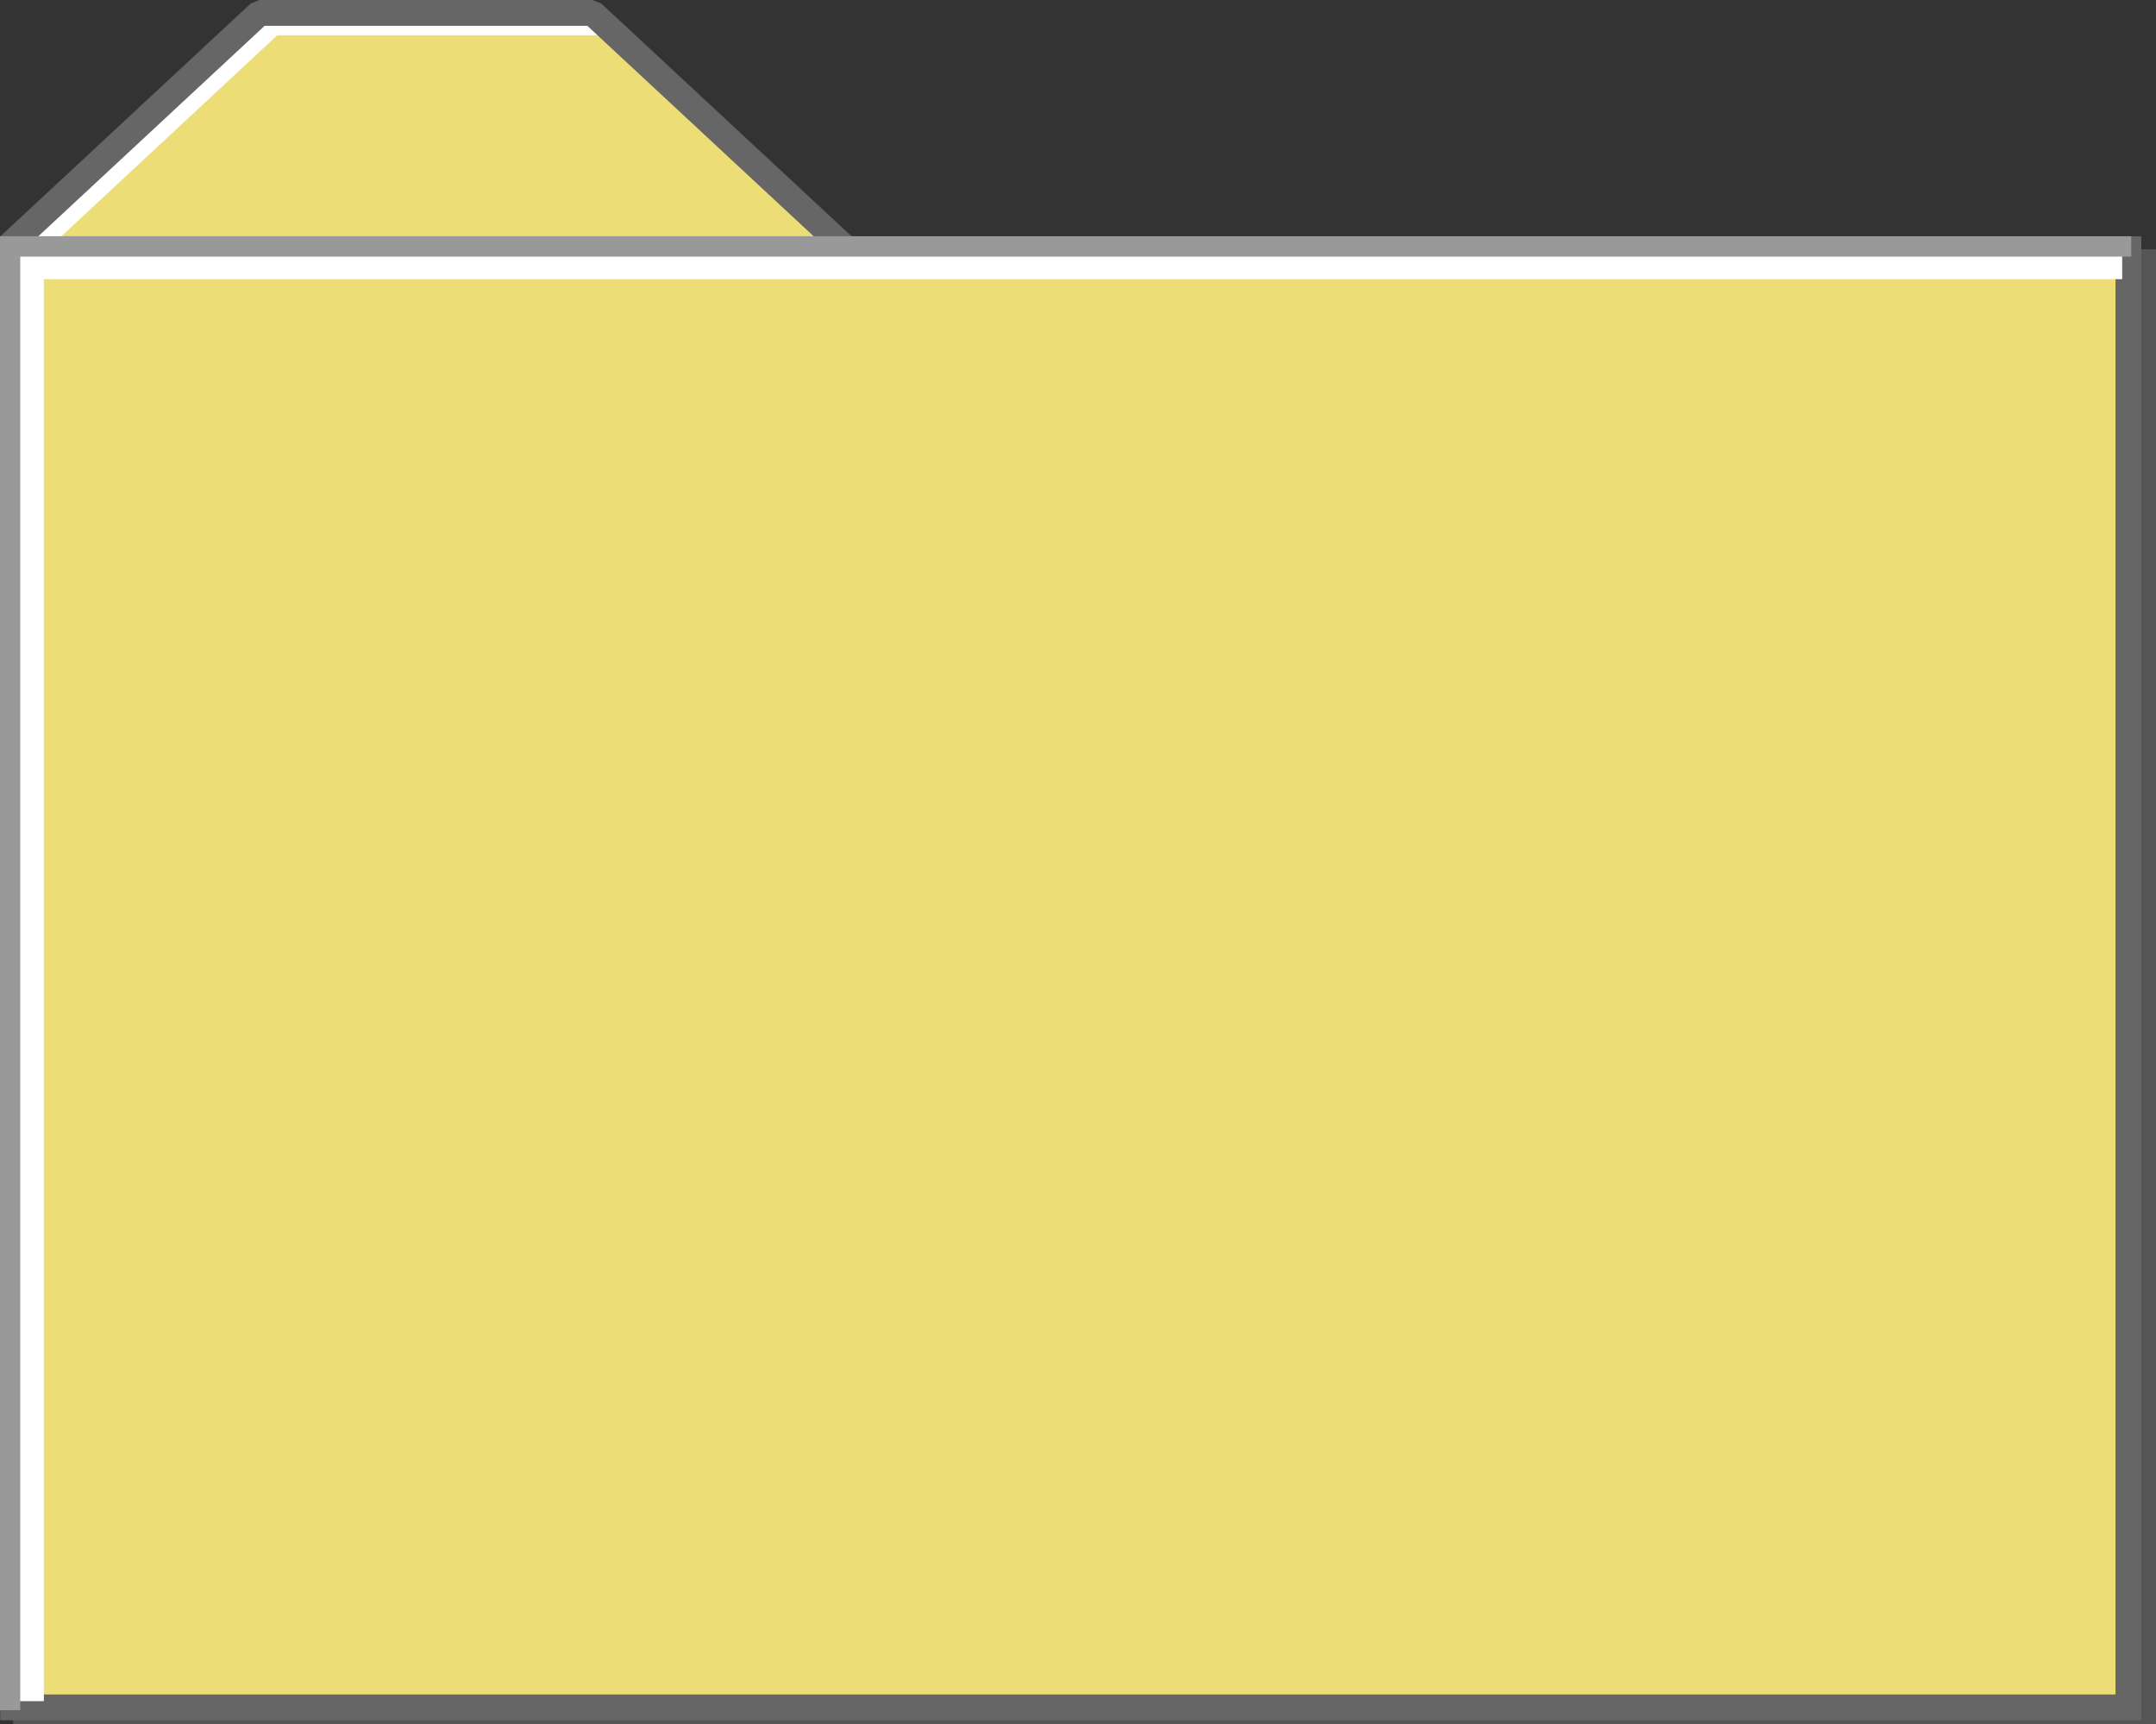 <svg xmlns="http://www.w3.org/2000/svg" viewBox="0 0 83.56 66.82"><rect x="0" y="0" width="83.56" height="66.82" fill="#333333" stroke="none"/><defs><style>.cls-1{fill:#555;}.cls-2,.cls-5{fill:#ecdd77;}.cls-2,.cls-4,.cls-5{stroke:#666;}.cls-2,.cls-4{stroke-linejoin:bevel;}.cls-2{stroke-width:0.55px;}.cls-3,.cls-4,.cls-6,.cls-7{fill:none;}.cls-3,.cls-6{stroke:#fff;}.cls-3,.cls-5,.cls-6,.cls-7{stroke-miterlimit:10;}.cls-3{stroke-width:0.75px;}.cls-7{stroke:#999;stroke-width:0.79px;}</style></defs><title>Artboard 17</title><g id="Header"><g id="Lorem"><rect class="cls-1" x="0.51" y="9.66" width="83.05" height="57.16"/><polygon class="cls-2" points="0.51 9.66 33.1 9.66 23.26 0.5 10.35 0.5 0.51 9.66"/><polyline class="cls-3" points="23.5 0.99 10.6 0.99 0.75 10.16"/><polygon class="cls-4" points="0.21 9.66 32.81 9.66 22.96 0.5 10.06 0.5 0.21 9.66"/><rect class="cls-5" x="0.51" y="9.66" width="81.98" height="56.51"/><polyline class="cls-6" points="82.25 10.32 1.2 10.32 1.2 65.93"/><polyline class="cls-7" points="82.6 9.55 0.39 9.55 0.39 66.28"/></g></g></svg>